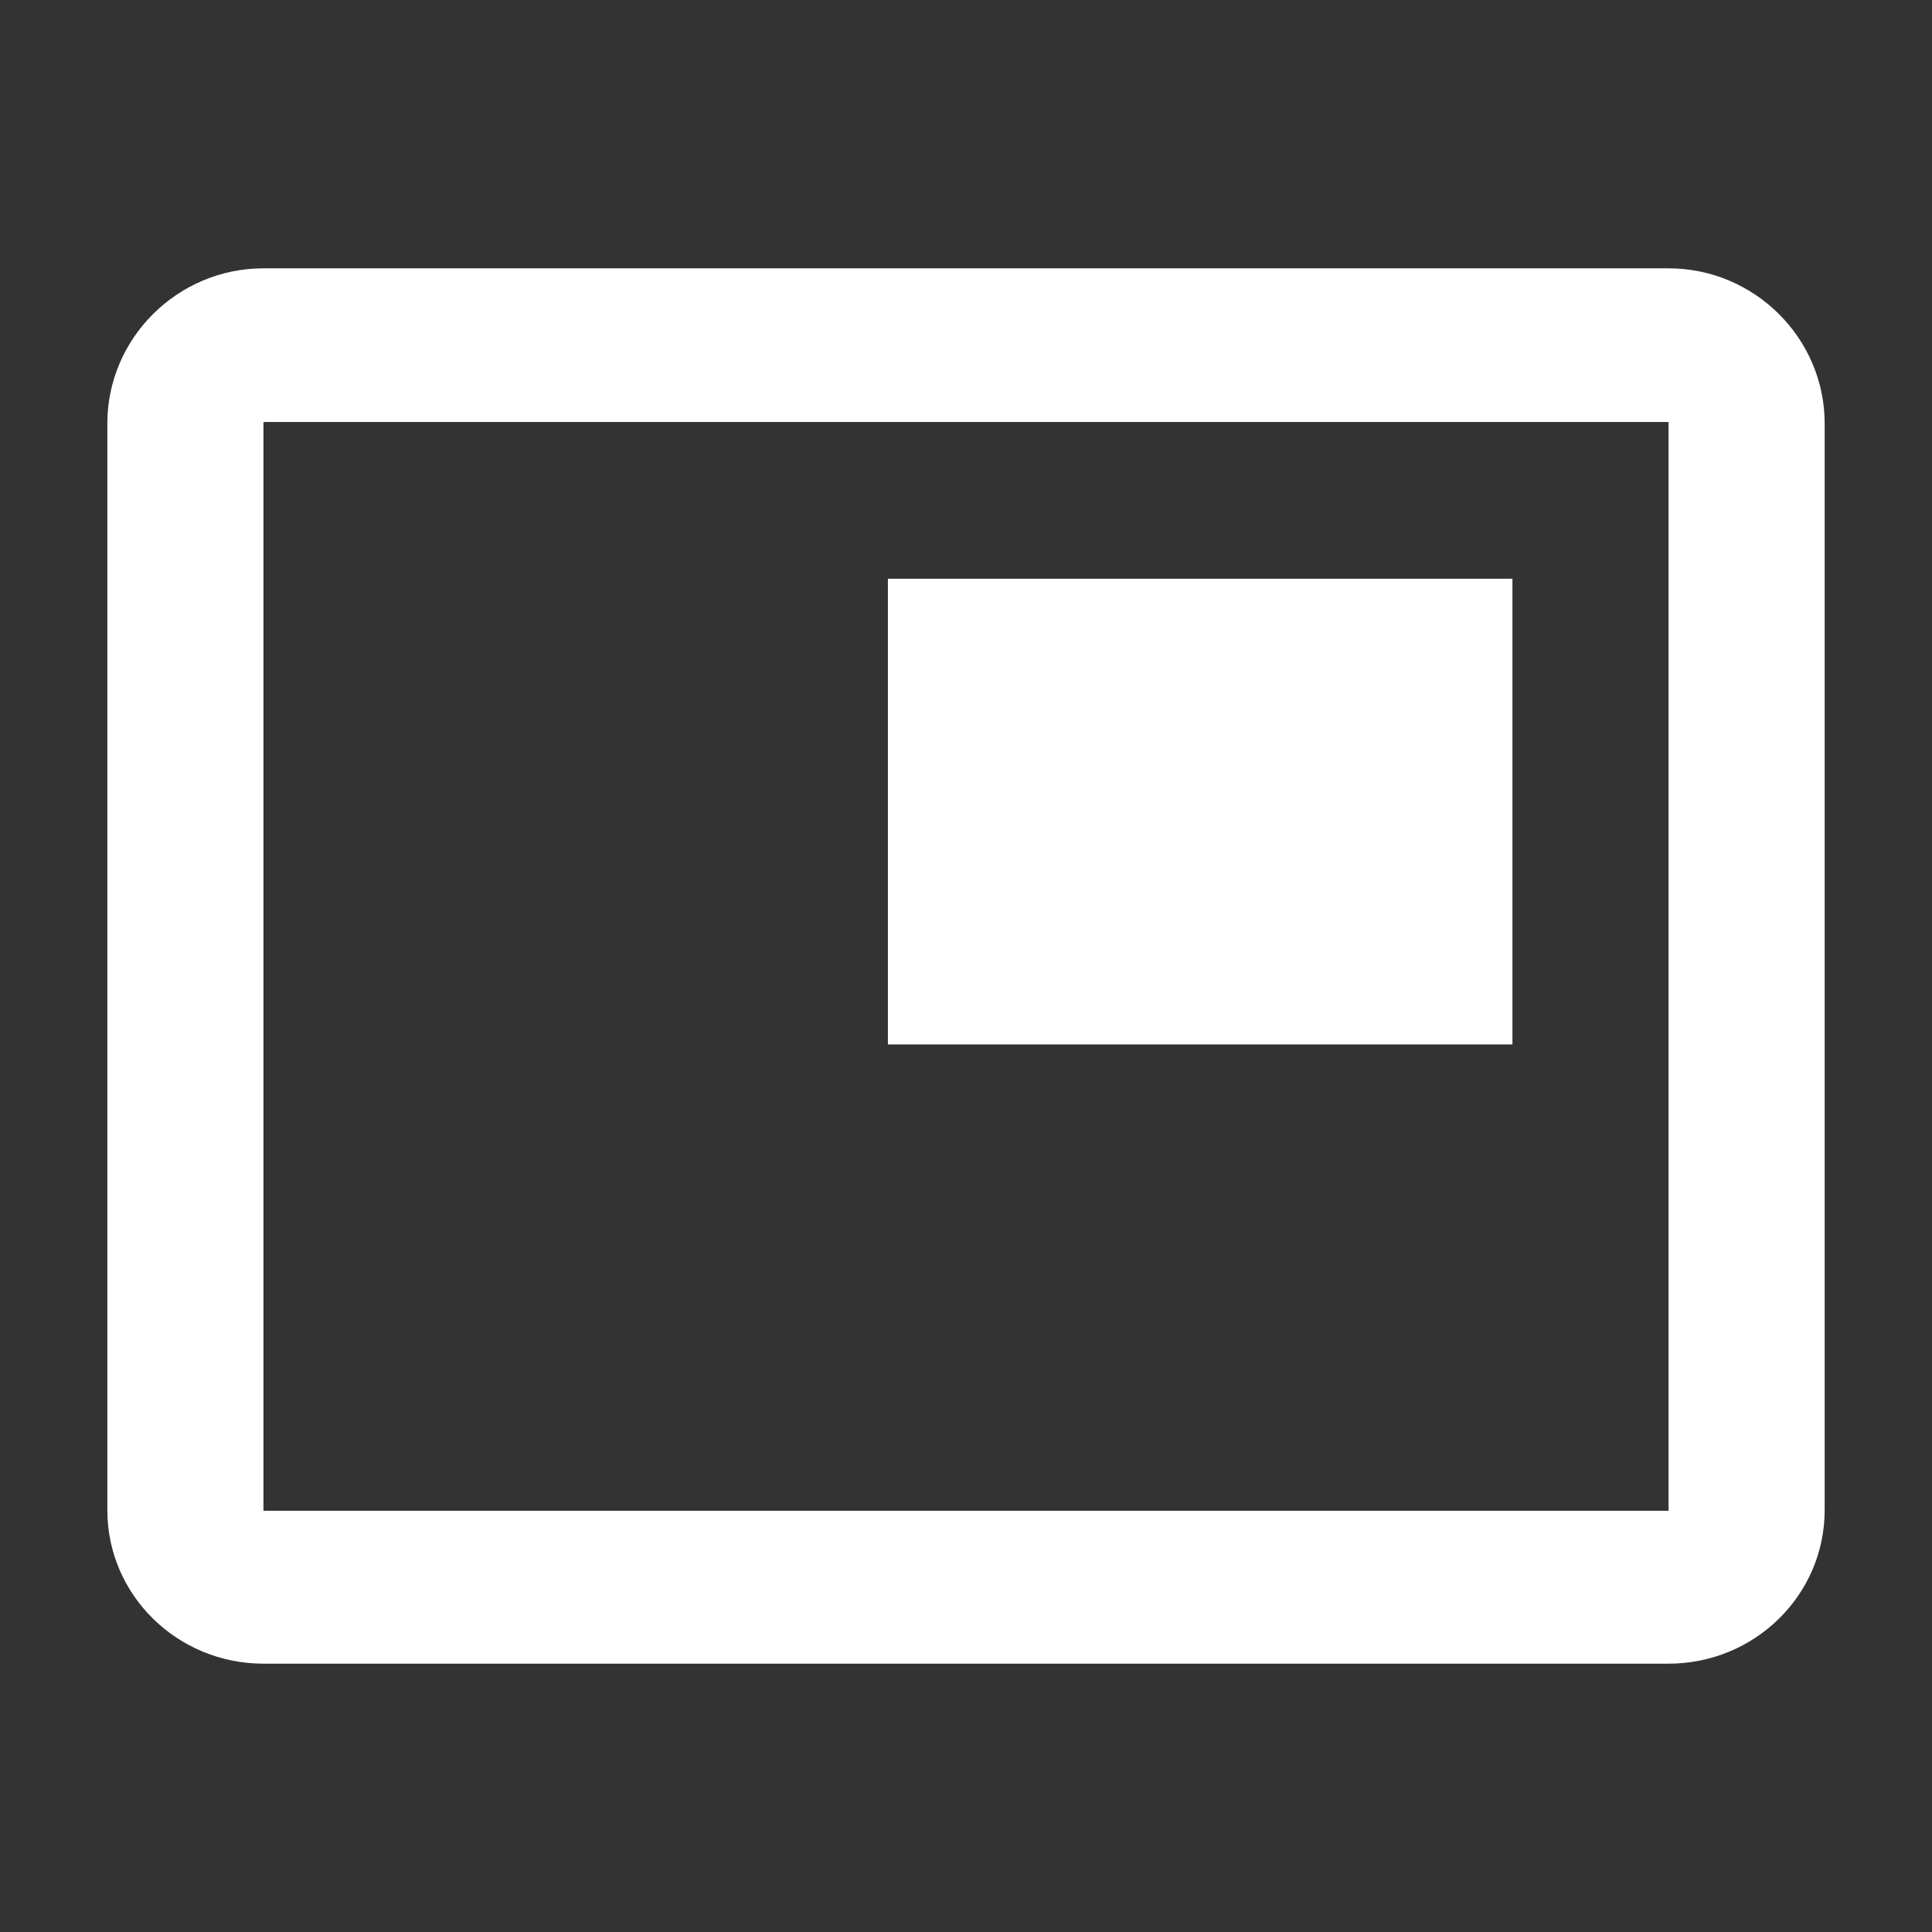 <svg fill="#FFFFFF" height="36" viewBox="0 0 36 36" width="36" xmlns="http://www.w3.org/2000/svg">
    <rect x="0" y="0" width="36" height="36" fill="#333333" stroke="none"/>
    <path d="M28.182,10.784 L16.545,10.784 L16.545,19.461 L28.182,19.461 L28.182,10.784 Z M31.091,5 L4.909,5 C3.309,5 2,6.301 2,7.892 L2,28.137 C2,29.727 3.309,31 4.909,31 L31.091,31 C32.691,31 34,29.727 34,28.137 L34,7.892 C34,6.301 32.691,5 31.091,5 Z M31.091,28.151 L4.909,28.151 L4.909,7.863 L31.091,7.863 L31.091,28.151 L31.091,28.151 Z" id="Shape" fill="#FFFFFF"></path>
    <path d="M0 0h24v24H0z" fill="none"/>
</svg>
